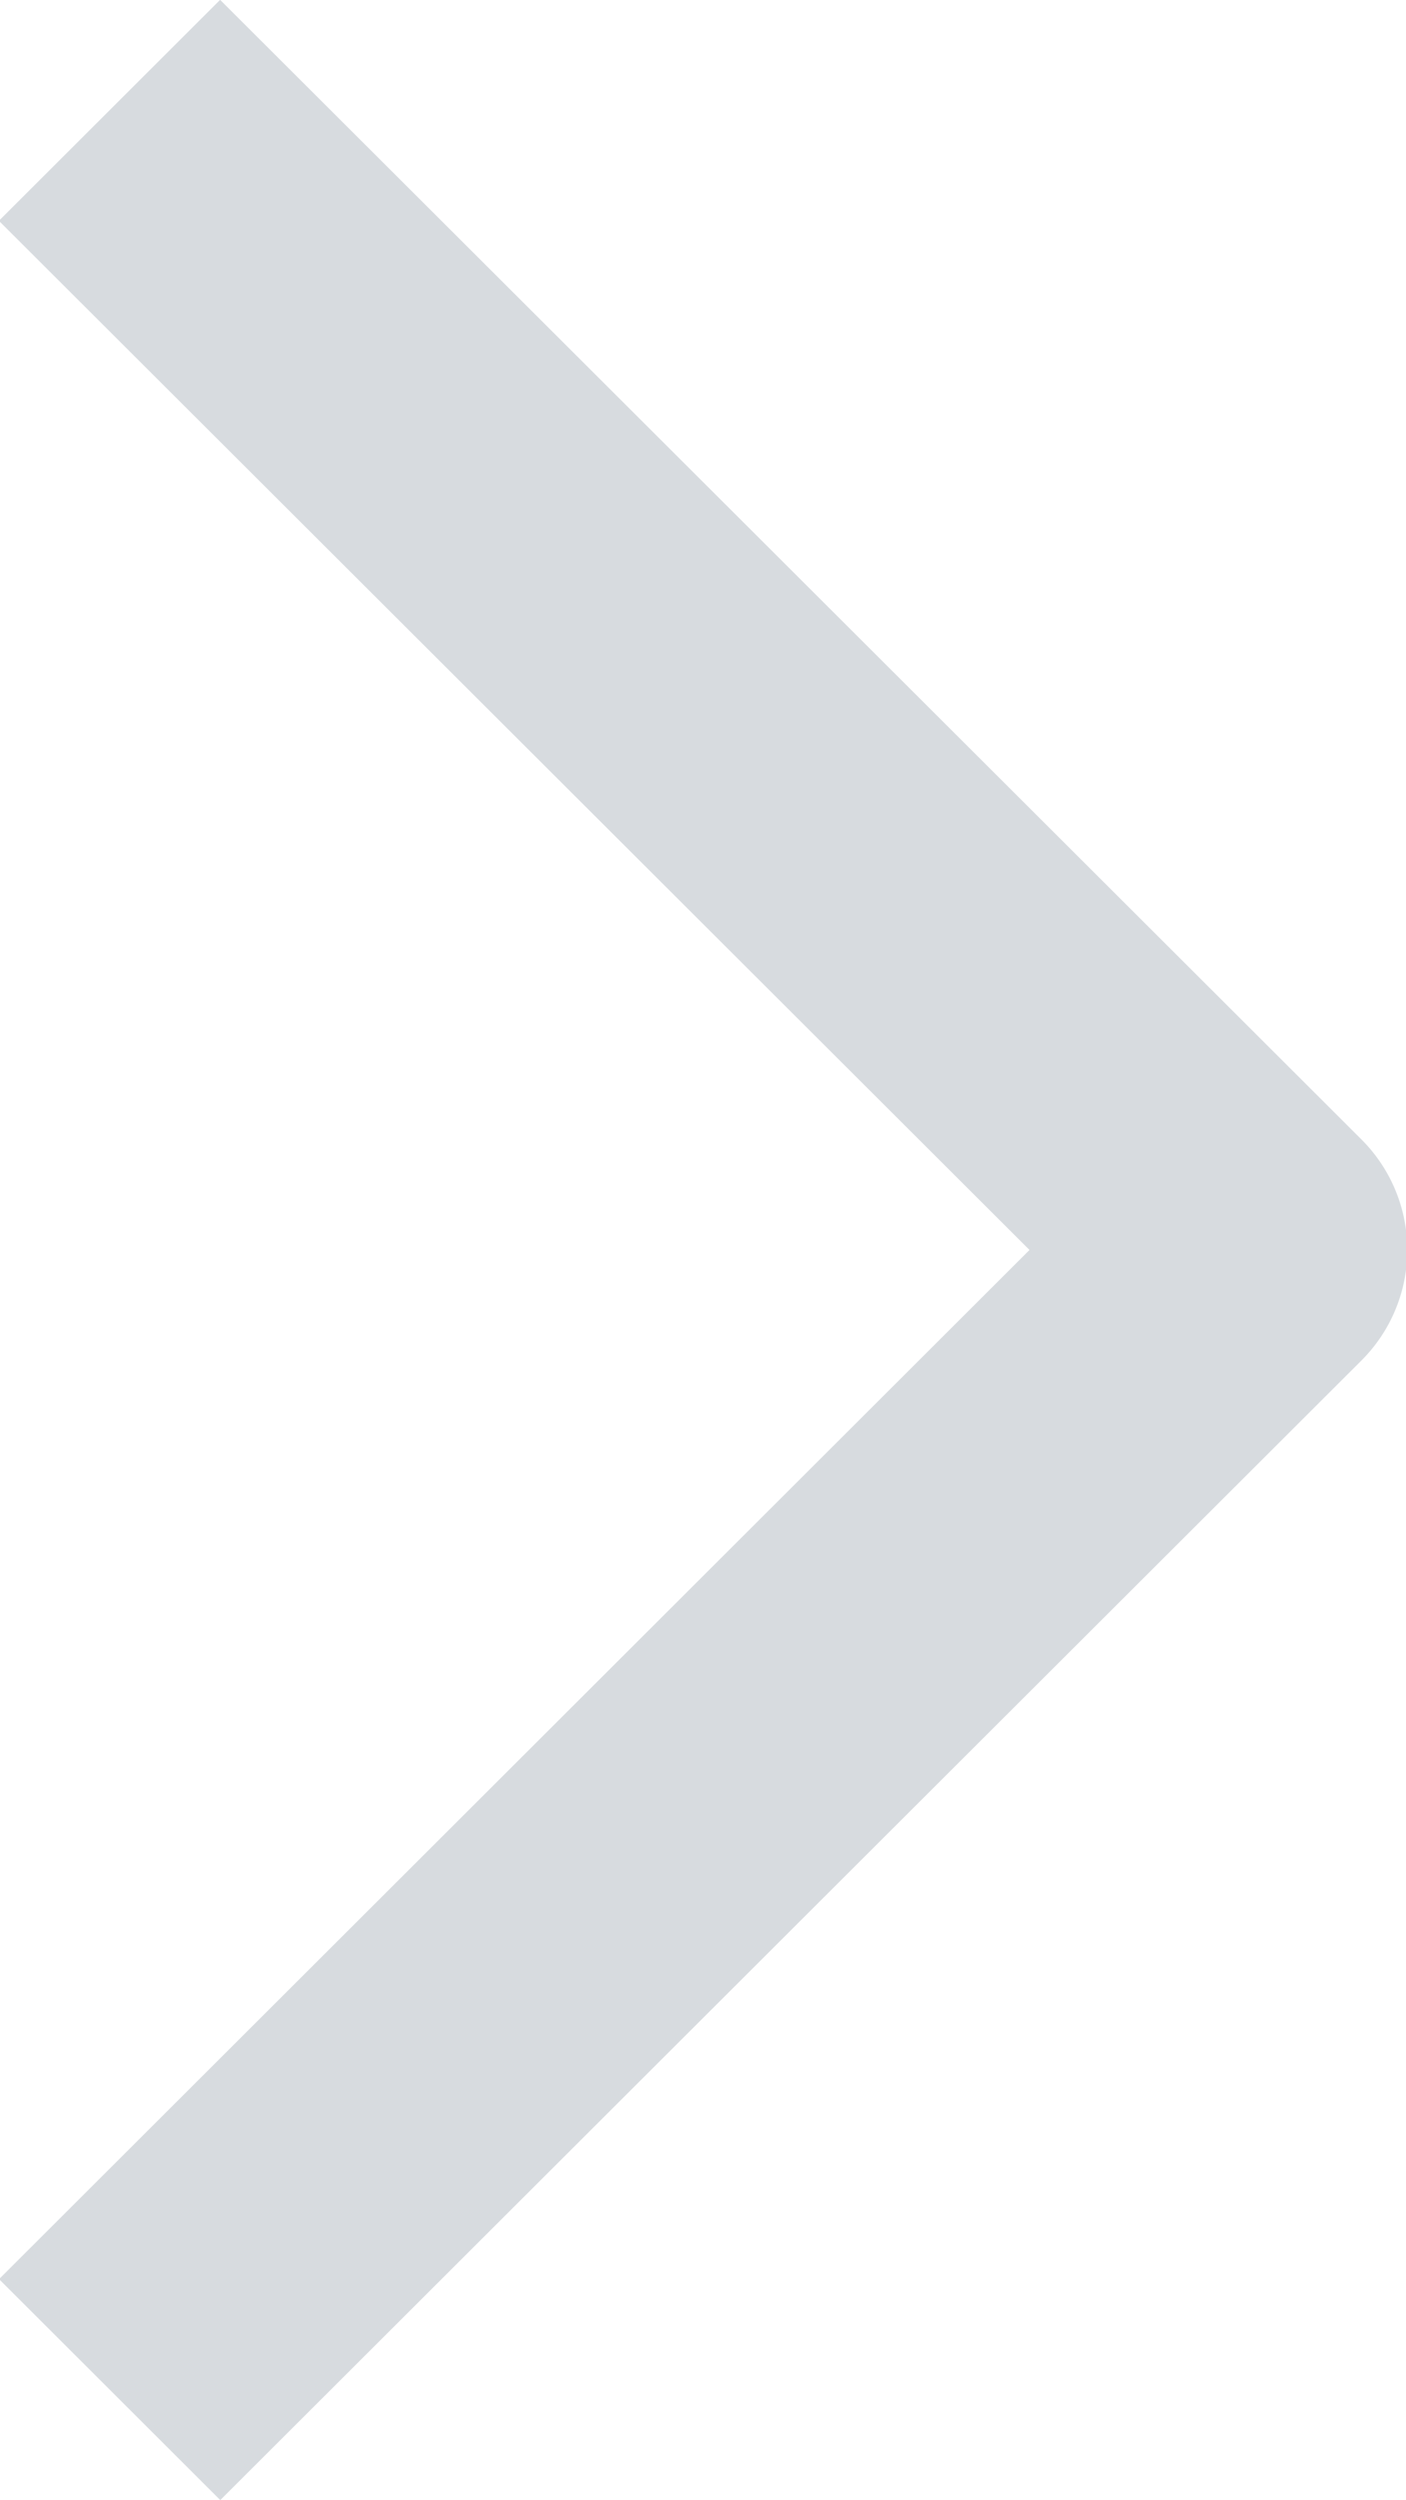 <svg xmlns="http://www.w3.org/2000/svg" preserveAspectRatio="xMidYMid" width="9" height="16" viewBox="0 0 9 16"><defs><style>.right-i{fill:#d7dbdf;fill-rule:evenodd}</style></defs><path d="M1.41 15.999l7.305-7.293a.999.999 0 0 0 0-1.414L1.409-.001-.007 1.413 6.59 7.999l-6.596 6.586 1.416 1.414z" class="pagination-i right-i"/></svg>